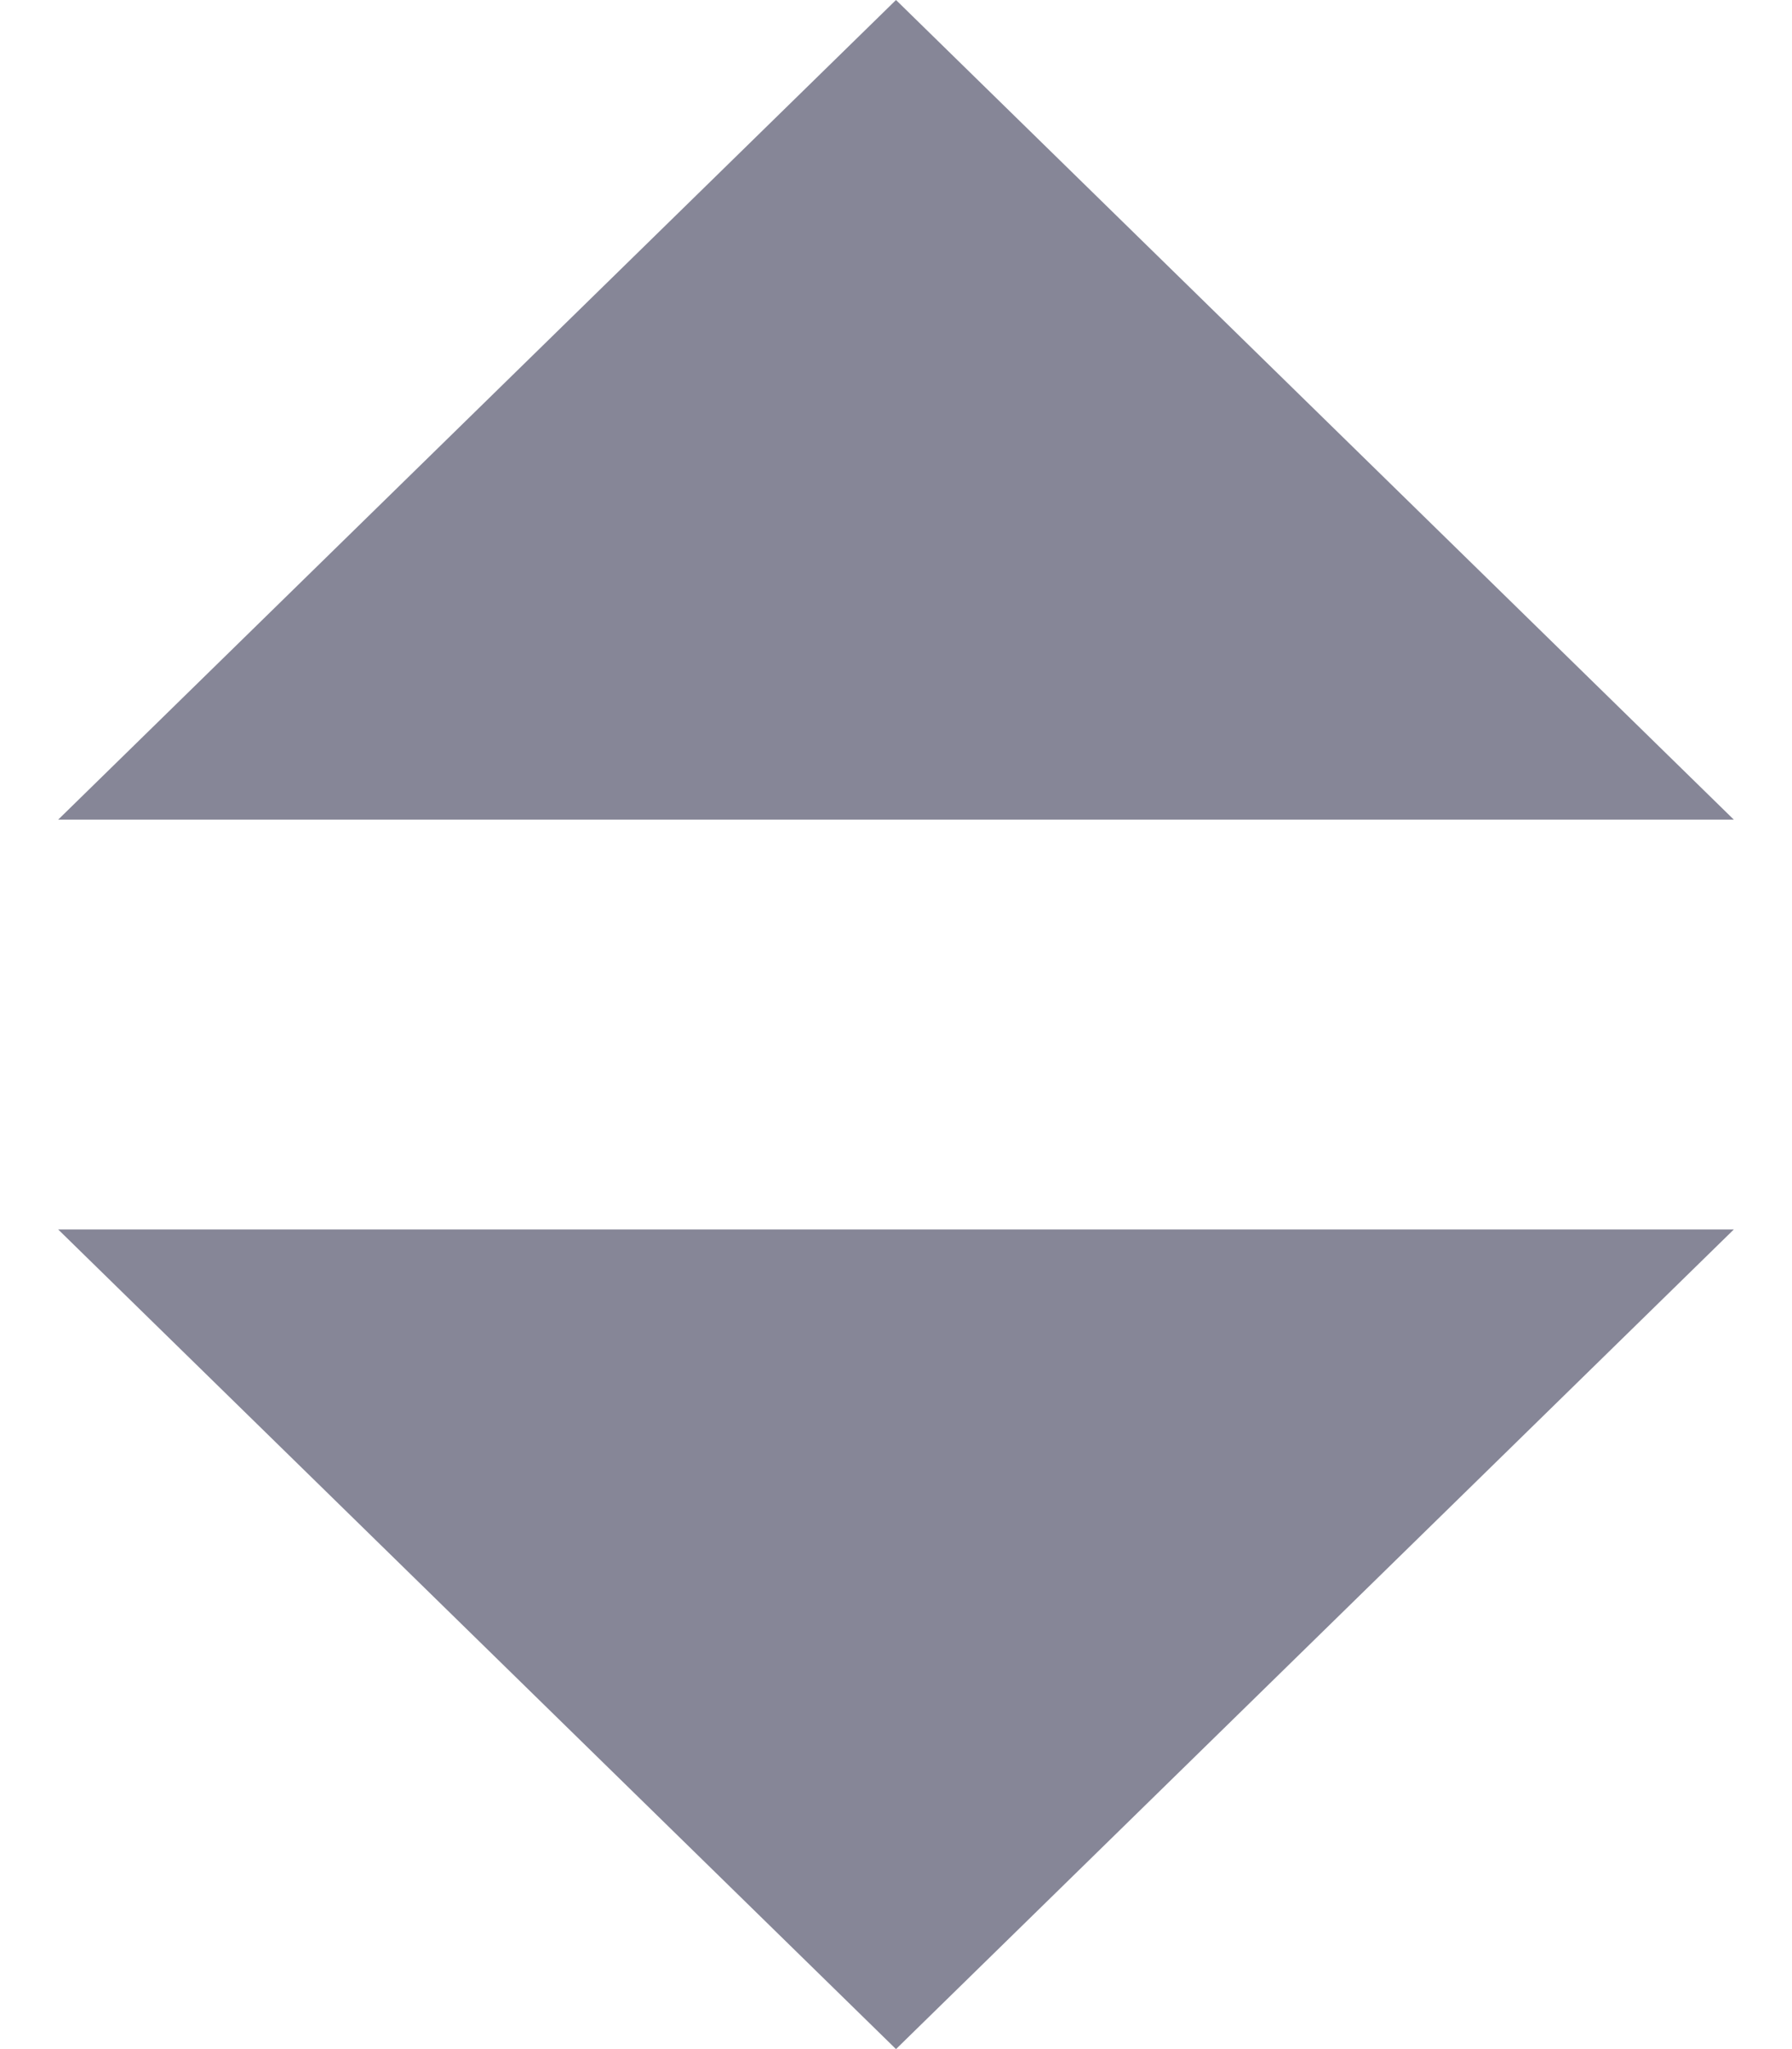 <?xml version="1.0" encoding="UTF-8"?>
<svg width="28px" height="32px" viewBox="0 0 28 32" version="1.1" xmlns="http://www.w3.org/2000/svg" xmlns:xlink="http://www.w3.org/1999/xlink">
    <!-- Generator: sketchtool 52.3 (67297) - http://www.bohemiancoding.com/sketch -->
    <title>076D3681-8EA9-4C35-BB9E-1E5C0FD6CF3C</title>
    <desc>Created with sketchtool.</desc>
    <g id="ui" stroke="none" stroke-width="1" fill="none" fill-rule="evenodd">
        <g id="GENERAL-UI-COMPONENT" transform="translate(-458, -2334)" fill="#868697" fill-rule="nonzero">
            <g id="icon/collapse" transform="translate(458, 2334)">
                <g id="collapse">
                    <path d="M14,0 L0.909,12.8 L27.091,12.8 L14,0 Z M14,32 L27.091,19.2 L0.909,19.2 L14,32 Z" id="Shape"></path>
                </g>
            </g>
        </g>
    </g>
</svg>